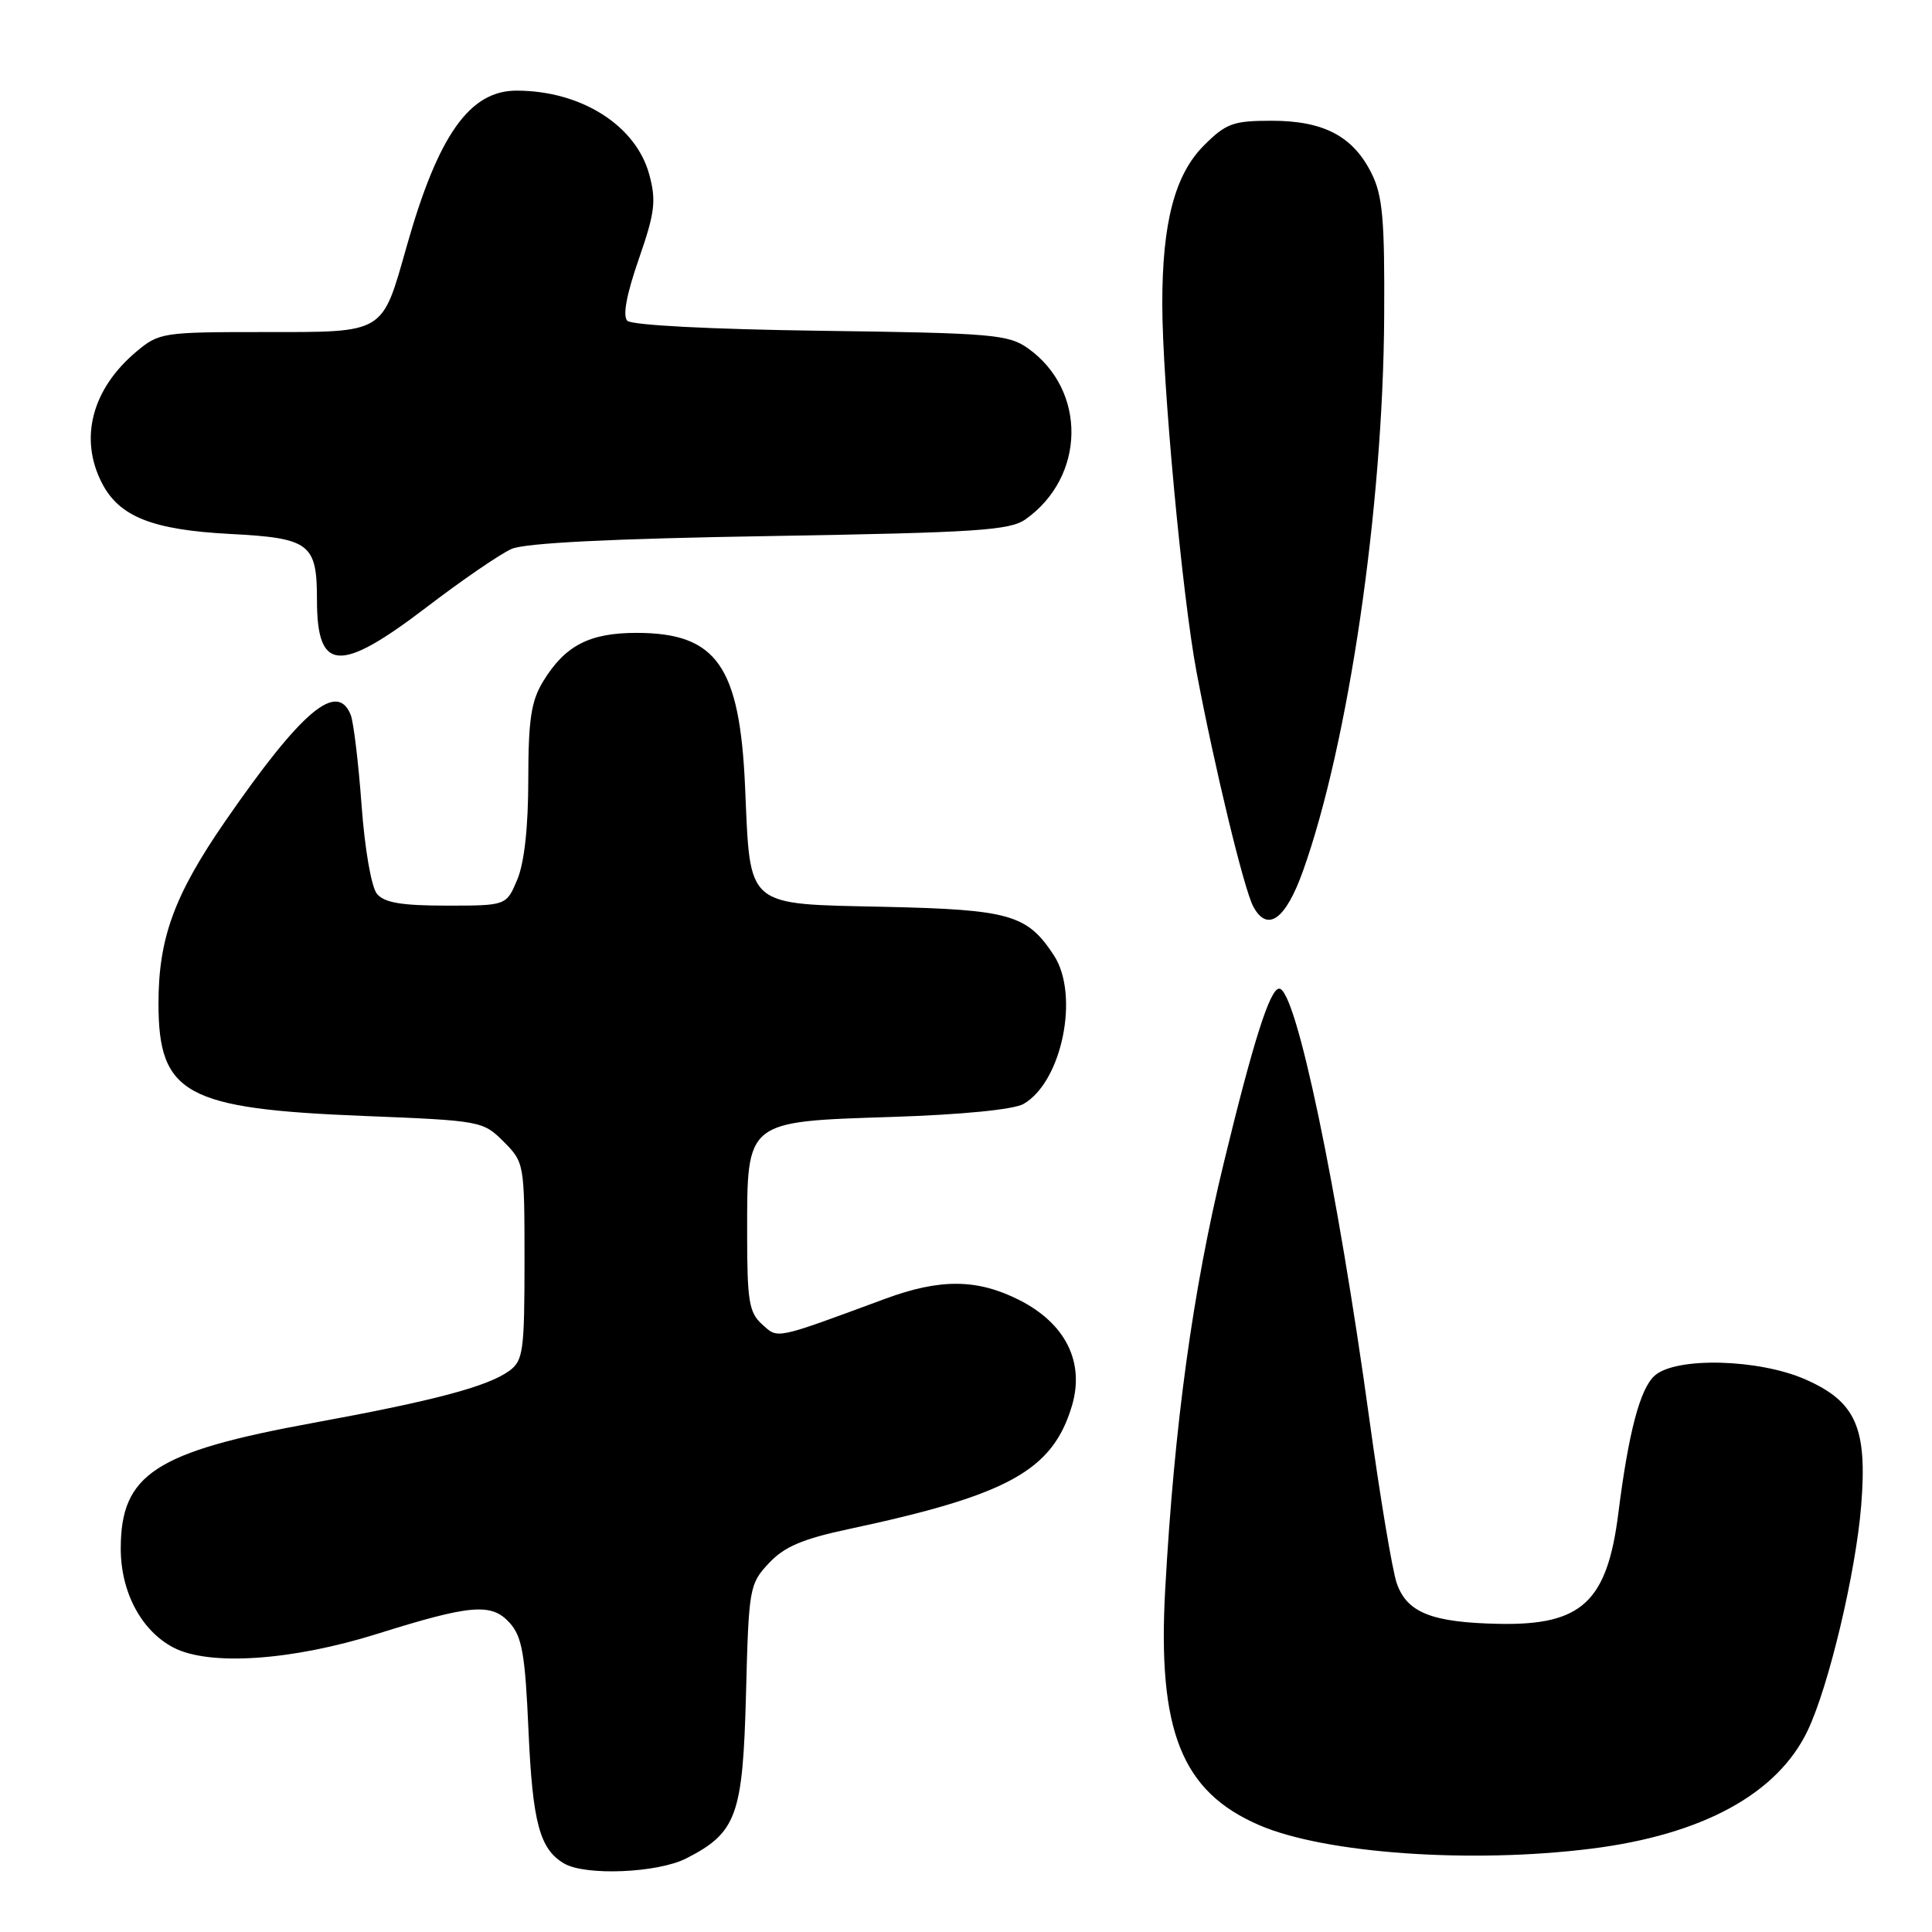 <?xml version="1.0" encoding="UTF-8" standalone="no"?>
<!DOCTYPE svg PUBLIC "-//W3C//DTD SVG 1.1//EN" "http://www.w3.org/Graphics/SVG/1.1/DTD/svg11.dtd" >
<svg xmlns="http://www.w3.org/2000/svg" xmlns:xlink="http://www.w3.org/1999/xlink" version="1.1" viewBox="0 0 256 256">
 <g >
 <path fill="currentColor"
d=" M 90.93 246.25 C 97.61 242.84 98.43 240.59 98.85 224.43 C 99.21 210.42 99.30 209.89 101.87 207.14 C 103.92 204.95 106.31 203.92 112.51 202.60 C 133.60 198.10 139.46 194.86 142.03 186.30 C 143.76 180.50 141.20 175.36 135.04 172.25 C 129.47 169.44 124.56 169.40 117.23 172.12 C 102.52 177.55 103.13 177.43 100.97 175.47 C 99.25 173.92 99.00 172.37 99.00 163.46 C 99.00 148.42 98.74 148.63 118.16 148.00 C 127.46 147.70 134.33 147.02 135.62 146.28 C 140.72 143.36 143.08 131.82 139.64 126.58 C 136.11 121.19 133.81 120.53 117.26 120.16 C 98.62 119.75 99.44 120.44 98.73 104.32 C 98.03 88.23 94.96 83.86 84.33 83.86 C 78.09 83.86 74.86 85.54 71.96 90.30 C 70.38 92.90 70.01 95.35 70.00 103.28 C 70.00 109.55 69.48 114.31 68.55 116.53 C 67.10 120.00 67.10 120.00 59.17 120.00 C 53.20 120.00 50.92 119.61 49.95 118.44 C 49.21 117.55 48.33 112.50 47.91 106.69 C 47.50 101.08 46.85 95.71 46.48 94.75 C 44.68 90.19 39.97 94.17 29.86 108.79 C 23.10 118.58 21.00 124.30 21.00 132.95 C 21.00 144.98 24.57 146.93 48.23 147.87 C 63.72 148.49 64.00 148.54 66.73 151.27 C 69.47 154.02 69.50 154.17 69.50 167.11 C 69.50 179.01 69.32 180.29 67.50 181.63 C 64.64 183.72 57.51 185.61 41.50 188.54 C 20.53 192.38 16.00 195.34 16.00 205.20 C 16.00 210.98 18.74 216.10 23.00 218.32 C 27.74 220.78 38.69 220.04 50.00 216.49 C 62.37 212.61 65.12 212.37 67.52 215.02 C 69.18 216.86 69.58 219.13 70.03 229.35 C 70.57 241.52 71.51 245.03 74.76 246.93 C 77.60 248.58 87.14 248.18 90.93 246.25 Z  M 210.85 244.96 C 225.61 243.11 235.55 237.68 239.54 229.28 C 242.33 223.41 245.91 208.34 246.62 199.46 C 247.44 189.19 245.92 185.74 239.27 182.80 C 233.07 180.05 222.03 179.77 219.24 182.29 C 217.31 184.03 215.79 189.79 214.44 200.50 C 212.96 212.24 209.60 215.37 198.70 215.17 C 189.75 215.00 186.44 213.70 185.08 209.80 C 184.50 208.14 182.87 198.39 181.46 188.14 C 177.22 157.28 171.72 131.00 169.50 131.00 C 168.28 131.00 166.08 137.91 162.14 154.16 C 158.04 171.06 155.61 188.76 154.40 210.52 C 153.35 229.35 156.57 237.42 166.90 241.86 C 175.60 245.60 194.88 246.96 210.85 244.96 Z  M 172.66 115.39 C 178.69 98.48 183.27 67.21 183.41 42.00 C 183.49 29.07 183.21 25.91 181.73 22.96 C 179.29 18.05 175.39 16.00 168.50 16.00 C 163.40 16.00 162.46 16.34 159.53 19.27 C 155.67 23.13 154.00 29.50 154.01 40.30 C 154.01 50.63 156.66 79.03 158.54 89.00 C 160.93 101.67 164.83 117.82 166.06 120.11 C 167.93 123.60 170.35 121.87 172.66 115.39 Z  M 56.52 80.46 C 61.23 76.86 66.31 73.38 67.80 72.73 C 69.59 71.95 81.06 71.37 102.00 71.03 C 129.45 70.57 133.81 70.28 135.89 68.81 C 143.86 63.17 144.02 51.71 136.22 46.16 C 133.63 44.32 131.51 44.13 108.76 43.83 C 94.09 43.63 83.70 43.09 83.12 42.50 C 82.49 41.85 83.02 39.00 84.64 34.34 C 86.78 28.18 86.97 26.61 86.04 23.16 C 84.29 16.63 77.02 12.02 68.47 12.01 C 62.24 11.99 58.07 17.88 53.91 32.56 C 50.57 44.34 51.14 44.00 34.92 44.00 C 21.53 44.00 21.07 44.07 18.04 46.62 C 12.17 51.56 10.46 58.13 13.52 64.03 C 15.81 68.47 20.21 70.21 30.47 70.75 C 41.06 71.30 42.00 72.01 42.00 79.49 C 42.00 89.06 44.98 89.26 56.52 80.46 Z "/>
</g>
</svg>